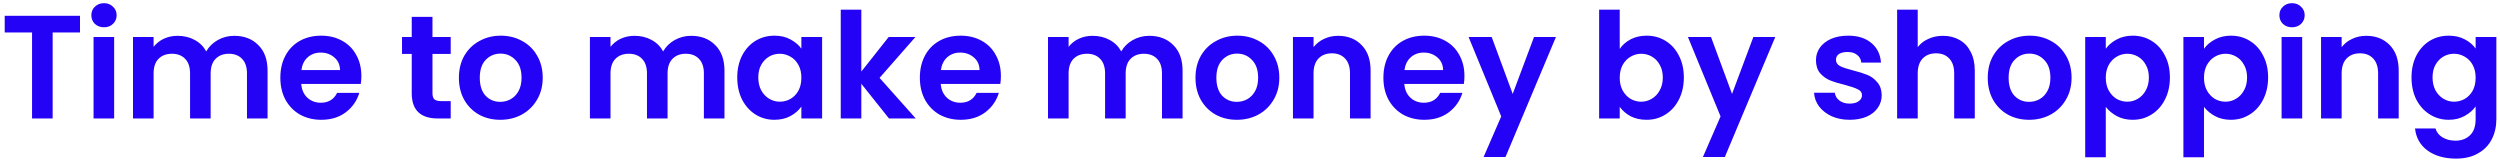 <svg width="306" height="20" viewBox="0 0 306 20" fill="none" xmlns="http://www.w3.org/2000/svg">
<path d="M9.792 1.936V3.97H6.444V14.5H3.924V3.97H0.576V1.936H9.792ZM12.729 3.34C12.285 3.34 11.913 3.202 11.613 2.926C11.325 2.638 11.181 2.284 11.181 1.864C11.181 1.444 11.325 1.096 11.613 0.82C11.913 0.532 12.285 0.388 12.729 0.388C13.173 0.388 13.539 0.532 13.827 0.82C14.127 1.096 14.277 1.444 14.277 1.864C14.277 2.284 14.127 2.638 13.827 2.926C13.539 3.202 13.173 3.34 12.729 3.34ZM13.971 4.528V14.5H11.451V4.528H13.971ZM28.664 4.384C29.888 4.384 30.872 4.762 31.616 5.518C32.372 6.262 32.75 7.306 32.75 8.65V14.5H30.23V8.992C30.23 8.212 30.032 7.618 29.636 7.21C29.24 6.79 28.7 6.58 28.016 6.58C27.332 6.58 26.786 6.79 26.378 7.21C25.982 7.618 25.784 8.212 25.784 8.992V14.5H23.264V8.992C23.264 8.212 23.066 7.618 22.67 7.21C22.274 6.79 21.734 6.58 21.05 6.58C20.354 6.58 19.802 6.79 19.394 7.21C18.998 7.618 18.8 8.212 18.8 8.992V14.5H16.28V4.528H18.8V5.734C19.124 5.314 19.538 4.984 20.042 4.744C20.558 4.504 21.122 4.384 21.734 4.384C22.514 4.384 23.21 4.552 23.822 4.888C24.434 5.212 24.908 5.68 25.244 6.292C25.568 5.716 26.036 5.254 26.648 4.906C27.272 4.558 27.944 4.384 28.664 4.384ZM44.232 9.298C44.232 9.658 44.208 9.982 44.16 10.27H36.87C36.93 10.99 37.182 11.554 37.626 11.962C38.07 12.37 38.616 12.574 39.264 12.574C40.2 12.574 40.866 12.172 41.262 11.368H43.98C43.692 12.328 43.14 13.12 42.324 13.744C41.508 14.356 40.506 14.662 39.318 14.662C38.358 14.662 37.494 14.452 36.726 14.032C35.97 13.6 35.376 12.994 34.944 12.214C34.524 11.434 34.314 10.534 34.314 9.514C34.314 8.482 34.524 7.576 34.944 6.796C35.364 6.016 35.952 5.416 36.708 4.996C37.464 4.576 38.334 4.366 39.318 4.366C40.266 4.366 41.112 4.57 41.856 4.978C42.612 5.386 43.194 5.968 43.602 6.724C44.022 7.468 44.232 8.326 44.232 9.298ZM41.622 8.578C41.61 7.93 41.376 7.414 40.92 7.03C40.464 6.634 39.906 6.436 39.246 6.436C38.622 6.436 38.094 6.628 37.662 7.012C37.242 7.384 36.984 7.906 36.888 8.578H41.622ZM52.934 6.598V11.422C52.934 11.758 53.012 12.004 53.168 12.16C53.336 12.304 53.612 12.376 53.996 12.376H55.166V14.5H53.582C51.458 14.5 50.396 13.468 50.396 11.404V6.598H49.208V4.528H50.396V2.062H52.934V4.528H55.166V6.598H52.934ZM61.227 14.662C60.267 14.662 59.403 14.452 58.635 14.032C57.867 13.6 57.261 12.994 56.817 12.214C56.385 11.434 56.169 10.534 56.169 9.514C56.169 8.494 56.391 7.594 56.835 6.814C57.291 6.034 57.909 5.434 58.689 5.014C59.469 4.582 60.339 4.366 61.299 4.366C62.259 4.366 63.129 4.582 63.909 5.014C64.689 5.434 65.301 6.034 65.745 6.814C66.201 7.594 66.429 8.494 66.429 9.514C66.429 10.534 66.195 11.434 65.727 12.214C65.271 12.994 64.647 13.6 63.855 14.032C63.075 14.452 62.199 14.662 61.227 14.662ZM61.227 12.466C61.683 12.466 62.109 12.358 62.505 12.142C62.913 11.914 63.237 11.578 63.477 11.134C63.717 10.69 63.837 10.15 63.837 9.514C63.837 8.566 63.585 7.84 63.081 7.336C62.589 6.82 61.983 6.562 61.263 6.562C60.543 6.562 59.937 6.82 59.445 7.336C58.965 7.84 58.725 8.566 58.725 9.514C58.725 10.462 58.959 11.194 59.427 11.71C59.907 12.214 60.507 12.466 61.227 12.466ZM84.59 4.384C85.814 4.384 86.798 4.762 87.542 5.518C88.298 6.262 88.676 7.306 88.676 8.65V14.5H86.156V8.992C86.156 8.212 85.958 7.618 85.562 7.21C85.166 6.79 84.626 6.58 83.942 6.58C83.258 6.58 82.712 6.79 82.304 7.21C81.908 7.618 81.71 8.212 81.71 8.992V14.5H79.19V8.992C79.19 8.212 78.992 7.618 78.596 7.21C78.2 6.79 77.66 6.58 76.976 6.58C76.28 6.58 75.728 6.79 75.32 7.21C74.924 7.618 74.726 8.212 74.726 8.992V14.5H72.206V4.528H74.726V5.734C75.05 5.314 75.464 4.984 75.968 4.744C76.484 4.504 77.048 4.384 77.66 4.384C78.44 4.384 79.136 4.552 79.748 4.888C80.36 5.212 80.834 5.68 81.17 6.292C81.494 5.716 81.962 5.254 82.574 4.906C83.198 4.558 83.87 4.384 84.59 4.384ZM90.24 9.478C90.24 8.47 90.438 7.576 90.834 6.796C91.242 6.016 91.788 5.416 92.472 4.996C93.168 4.576 93.942 4.366 94.794 4.366C95.538 4.366 96.186 4.516 96.738 4.816C97.302 5.116 97.752 5.494 98.088 5.95V4.528H100.626V14.5H98.088V13.042C97.764 13.51 97.314 13.9 96.738 14.212C96.174 14.512 95.52 14.662 94.776 14.662C93.936 14.662 93.168 14.446 92.472 14.014C91.788 13.582 91.242 12.976 90.834 12.196C90.438 11.404 90.24 10.498 90.24 9.478ZM98.088 9.514C98.088 8.902 97.968 8.38 97.728 7.948C97.488 7.504 97.164 7.168 96.756 6.94C96.348 6.7 95.91 6.58 95.442 6.58C94.974 6.58 94.542 6.694 94.146 6.922C93.75 7.15 93.426 7.486 93.174 7.93C92.934 8.362 92.814 8.878 92.814 9.478C92.814 10.078 92.934 10.606 93.174 11.062C93.426 11.506 93.75 11.848 94.146 12.088C94.554 12.328 94.986 12.448 95.442 12.448C95.91 12.448 96.348 12.334 96.756 12.106C97.164 11.866 97.488 11.53 97.728 11.098C97.968 10.654 98.088 10.126 98.088 9.514ZM108.811 14.5L105.427 10.252V14.5H102.907V1.18H105.427V8.758L108.775 4.528H112.051L107.659 9.532L112.087 14.5H108.811ZM122.509 9.298C122.509 9.658 122.485 9.982 122.437 10.27H115.147C115.207 10.99 115.459 11.554 115.903 11.962C116.347 12.37 116.893 12.574 117.541 12.574C118.477 12.574 119.143 12.172 119.539 11.368H122.257C121.969 12.328 121.417 13.12 120.601 13.744C119.785 14.356 118.783 14.662 117.595 14.662C116.635 14.662 115.771 14.452 115.003 14.032C114.247 13.6 113.653 12.994 113.221 12.214C112.801 11.434 112.591 10.534 112.591 9.514C112.591 8.482 112.801 7.576 113.221 6.796C113.641 6.016 114.229 5.416 114.985 4.996C115.741 4.576 116.611 4.366 117.595 4.366C118.543 4.366 119.389 4.57 120.133 4.978C120.889 5.386 121.471 5.968 121.879 6.724C122.299 7.468 122.509 8.326 122.509 9.298ZM119.899 8.578C119.887 7.93 119.653 7.414 119.197 7.03C118.741 6.634 118.183 6.436 117.523 6.436C116.899 6.436 116.371 6.628 115.939 7.012C115.519 7.384 115.261 7.906 115.165 8.578H119.899ZM140.661 4.384C141.885 4.384 142.869 4.762 143.613 5.518C144.369 6.262 144.747 7.306 144.747 8.65V14.5H142.227V8.992C142.227 8.212 142.029 7.618 141.633 7.21C141.237 6.79 140.697 6.58 140.013 6.58C139.329 6.58 138.783 6.79 138.375 7.21C137.979 7.618 137.781 8.212 137.781 8.992V14.5H135.261V8.992C135.261 8.212 135.063 7.618 134.667 7.21C134.271 6.79 133.731 6.58 133.047 6.58C132.351 6.58 131.799 6.79 131.391 7.21C130.995 7.618 130.797 8.212 130.797 8.992V14.5H128.277V4.528H130.797V5.734C131.121 5.314 131.535 4.984 132.039 4.744C132.555 4.504 133.119 4.384 133.731 4.384C134.511 4.384 135.207 4.552 135.819 4.888C136.431 5.212 136.905 5.68 137.241 6.292C137.565 5.716 138.033 5.254 138.645 4.906C139.269 4.558 139.941 4.384 140.661 4.384ZM151.386 14.662C150.426 14.662 149.562 14.452 148.794 14.032C148.026 13.6 147.42 12.994 146.976 12.214C146.544 11.434 146.328 10.534 146.328 9.514C146.328 8.494 146.55 7.594 146.994 6.814C147.45 6.034 148.068 5.434 148.848 5.014C149.628 4.582 150.498 4.366 151.458 4.366C152.418 4.366 153.288 4.582 154.068 5.014C154.848 5.434 155.46 6.034 155.904 6.814C156.36 7.594 156.588 8.494 156.588 9.514C156.588 10.534 156.354 11.434 155.886 12.214C155.43 12.994 154.806 13.6 154.014 14.032C153.234 14.452 152.358 14.662 151.386 14.662ZM151.386 12.466C151.842 12.466 152.268 12.358 152.664 12.142C153.072 11.914 153.396 11.578 153.636 11.134C153.876 10.69 153.996 10.15 153.996 9.514C153.996 8.566 153.744 7.84 153.24 7.336C152.748 6.82 152.142 6.562 151.422 6.562C150.702 6.562 150.096 6.82 149.604 7.336C149.124 7.84 148.884 8.566 148.884 9.514C148.884 10.462 149.118 11.194 149.586 11.71C150.066 12.214 150.666 12.466 151.386 12.466ZM163.783 4.384C164.971 4.384 165.931 4.762 166.663 5.518C167.395 6.262 167.761 7.306 167.761 8.65V14.5H165.241V8.992C165.241 8.2 165.043 7.594 164.647 7.174C164.251 6.742 163.711 6.526 163.027 6.526C162.331 6.526 161.779 6.742 161.371 7.174C160.975 7.594 160.777 8.2 160.777 8.992V14.5H158.257V4.528H160.777V5.77C161.113 5.338 161.539 5.002 162.055 4.762C162.583 4.51 163.159 4.384 163.783 4.384ZM179.247 9.298C179.247 9.658 179.223 9.982 179.175 10.27H171.885C171.945 10.99 172.197 11.554 172.641 11.962C173.085 12.37 173.631 12.574 174.279 12.574C175.215 12.574 175.881 12.172 176.277 11.368H178.995C178.707 12.328 178.155 13.12 177.339 13.744C176.523 14.356 175.521 14.662 174.333 14.662C173.373 14.662 172.509 14.452 171.741 14.032C170.985 13.6 170.391 12.994 169.959 12.214C169.539 11.434 169.329 10.534 169.329 9.514C169.329 8.482 169.539 7.576 169.959 6.796C170.379 6.016 170.967 5.416 171.723 4.996C172.479 4.576 173.349 4.366 174.333 4.366C175.281 4.366 176.127 4.57 176.871 4.978C177.627 5.386 178.209 5.968 178.617 6.724C179.037 7.468 179.247 8.326 179.247 9.298ZM176.637 8.578C176.625 7.93 176.391 7.414 175.935 7.03C175.479 6.634 174.921 6.436 174.261 6.436C173.637 6.436 173.109 6.628 172.677 7.012C172.257 7.384 171.999 7.906 171.903 8.578H176.637ZM190.447 4.528L184.273 19.216H181.591L183.751 14.248L179.755 4.528H182.581L185.155 11.494L187.765 4.528H190.447ZM198.254 5.986C198.578 5.506 199.022 5.116 199.586 4.816C200.162 4.516 200.816 4.366 201.548 4.366C202.4 4.366 203.168 4.576 203.852 4.996C204.548 5.416 205.094 6.016 205.49 6.796C205.898 7.564 206.102 8.458 206.102 9.478C206.102 10.498 205.898 11.404 205.49 12.196C205.094 12.976 204.548 13.582 203.852 14.014C203.168 14.446 202.4 14.662 201.548 14.662C200.804 14.662 200.15 14.518 199.586 14.23C199.034 13.93 198.59 13.546 198.254 13.078V14.5H195.734V1.18H198.254V5.986ZM203.528 9.478C203.528 8.878 203.402 8.362 203.15 7.93C202.91 7.486 202.586 7.15 202.178 6.922C201.782 6.694 201.35 6.58 200.882 6.58C200.426 6.58 199.994 6.7 199.586 6.94C199.19 7.168 198.866 7.504 198.614 7.948C198.374 8.392 198.254 8.914 198.254 9.514C198.254 10.114 198.374 10.636 198.614 11.08C198.866 11.524 199.19 11.866 199.586 12.106C199.994 12.334 200.426 12.448 200.882 12.448C201.35 12.448 201.782 12.328 202.178 12.088C202.586 11.848 202.91 11.506 203.15 11.062C203.402 10.618 203.528 10.09 203.528 9.478ZM217.293 4.528L211.119 19.216H208.437L210.597 14.248L206.601 4.528H209.427L212.001 11.494L214.611 4.528H217.293ZM226.397 14.662C225.581 14.662 224.849 14.518 224.201 14.23C223.553 13.93 223.037 13.528 222.653 13.024C222.281 12.52 222.077 11.962 222.041 11.35H224.579C224.627 11.734 224.813 12.052 225.137 12.304C225.473 12.556 225.887 12.682 226.379 12.682C226.859 12.682 227.231 12.586 227.495 12.394C227.771 12.202 227.909 11.956 227.909 11.656C227.909 11.332 227.741 11.092 227.405 10.936C227.081 10.768 226.559 10.588 225.839 10.396C225.095 10.216 224.483 10.03 224.003 9.838C223.535 9.646 223.127 9.352 222.779 8.956C222.443 8.56 222.275 8.026 222.275 7.354C222.275 6.802 222.431 6.298 222.743 5.842C223.067 5.386 223.523 5.026 224.111 4.762C224.711 4.498 225.413 4.366 226.217 4.366C227.405 4.366 228.353 4.666 229.061 5.266C229.769 5.854 230.159 6.652 230.231 7.66H227.819C227.783 7.264 227.615 6.952 227.315 6.724C227.027 6.484 226.637 6.364 226.145 6.364C225.689 6.364 225.335 6.448 225.083 6.616C224.843 6.784 224.723 7.018 224.723 7.318C224.723 7.654 224.891 7.912 225.227 8.092C225.563 8.26 226.085 8.434 226.793 8.614C227.513 8.794 228.107 8.98 228.575 9.172C229.043 9.364 229.445 9.664 229.781 10.072C230.129 10.468 230.309 10.996 230.321 11.656C230.321 12.232 230.159 12.748 229.835 13.204C229.523 13.66 229.067 14.02 228.467 14.284C227.879 14.536 227.189 14.662 226.397 14.662ZM237.825 4.384C238.581 4.384 239.253 4.552 239.841 4.888C240.429 5.212 240.885 5.698 241.209 6.346C241.545 6.982 241.713 7.75 241.713 8.65V14.5H239.193V8.992C239.193 8.2 238.995 7.594 238.599 7.174C238.203 6.742 237.663 6.526 236.979 6.526C236.283 6.526 235.731 6.742 235.323 7.174C234.927 7.594 234.729 8.2 234.729 8.992V14.5H232.209V1.18H234.729V5.77C235.053 5.338 235.485 5.002 236.025 4.762C236.565 4.51 237.165 4.384 237.825 4.384ZM248.358 14.662C247.398 14.662 246.534 14.452 245.766 14.032C244.998 13.6 244.392 12.994 243.948 12.214C243.516 11.434 243.3 10.534 243.3 9.514C243.3 8.494 243.522 7.594 243.966 6.814C244.422 6.034 245.04 5.434 245.82 5.014C246.6 4.582 247.47 4.366 248.43 4.366C249.39 4.366 250.26 4.582 251.04 5.014C251.82 5.434 252.432 6.034 252.876 6.814C253.332 7.594 253.56 8.494 253.56 9.514C253.56 10.534 253.326 11.434 252.858 12.214C252.402 12.994 251.778 13.6 250.986 14.032C250.206 14.452 249.33 14.662 248.358 14.662ZM248.358 12.466C248.814 12.466 249.24 12.358 249.636 12.142C250.044 11.914 250.368 11.578 250.608 11.134C250.848 10.69 250.968 10.15 250.968 9.514C250.968 8.566 250.716 7.84 250.212 7.336C249.72 6.82 249.114 6.562 248.394 6.562C247.674 6.562 247.068 6.82 246.576 7.336C246.096 7.84 245.856 8.566 245.856 9.514C245.856 10.462 246.09 11.194 246.558 11.71C247.038 12.214 247.638 12.466 248.358 12.466ZM257.748 5.968C258.072 5.512 258.516 5.134 259.08 4.834C259.656 4.522 260.31 4.366 261.042 4.366C261.894 4.366 262.662 4.576 263.346 4.996C264.042 5.416 264.588 6.016 264.984 6.796C265.392 7.564 265.596 8.458 265.596 9.478C265.596 10.498 265.392 11.404 264.984 12.196C264.588 12.976 264.042 13.582 263.346 14.014C262.662 14.446 261.894 14.662 261.042 14.662C260.31 14.662 259.662 14.512 259.098 14.212C258.546 13.912 258.096 13.534 257.748 13.078V19.252H255.228V4.528H257.748V5.968ZM263.022 9.478C263.022 8.878 262.896 8.362 262.644 7.93C262.404 7.486 262.08 7.15 261.672 6.922C261.276 6.694 260.844 6.58 260.376 6.58C259.92 6.58 259.488 6.7 259.08 6.94C258.684 7.168 258.36 7.504 258.108 7.948C257.868 8.392 257.748 8.914 257.748 9.514C257.748 10.114 257.868 10.636 258.108 11.08C258.36 11.524 258.684 11.866 259.08 12.106C259.488 12.334 259.92 12.448 260.376 12.448C260.844 12.448 261.276 12.328 261.672 12.088C262.08 11.848 262.404 11.506 262.644 11.062C262.896 10.618 263.022 10.09 263.022 9.478ZM269.768 5.968C270.092 5.512 270.536 5.134 271.1 4.834C271.676 4.522 272.33 4.366 273.062 4.366C273.914 4.366 274.682 4.576 275.366 4.996C276.062 5.416 276.608 6.016 277.004 6.796C277.412 7.564 277.616 8.458 277.616 9.478C277.616 10.498 277.412 11.404 277.004 12.196C276.608 12.976 276.062 13.582 275.366 14.014C274.682 14.446 273.914 14.662 273.062 14.662C272.33 14.662 271.682 14.512 271.118 14.212C270.566 13.912 270.116 13.534 269.768 13.078V19.252H267.248V4.528H269.768V5.968ZM275.042 9.478C275.042 8.878 274.916 8.362 274.664 7.93C274.424 7.486 274.1 7.15 273.692 6.922C273.296 6.694 272.864 6.58 272.396 6.58C271.94 6.58 271.508 6.7 271.1 6.94C270.704 7.168 270.38 7.504 270.128 7.948C269.888 8.392 269.768 8.914 269.768 9.514C269.768 10.114 269.888 10.636 270.128 11.08C270.38 11.524 270.704 11.866 271.1 12.106C271.508 12.334 271.94 12.448 272.396 12.448C272.864 12.448 273.296 12.328 273.692 12.088C274.1 11.848 274.424 11.506 274.664 11.062C274.916 10.618 275.042 10.09 275.042 9.478ZM280.545 3.34C280.101 3.34 279.729 3.202 279.429 2.926C279.141 2.638 278.997 2.284 278.997 1.864C278.997 1.444 279.141 1.096 279.429 0.82C279.729 0.532 280.101 0.388 280.545 0.388C280.989 0.388 281.355 0.532 281.643 0.82C281.943 1.096 282.093 1.444 282.093 1.864C282.093 2.284 281.943 2.638 281.643 2.926C281.355 3.202 280.989 3.34 280.545 3.34ZM281.787 4.528V14.5H279.267V4.528H281.787ZM289.623 4.384C290.811 4.384 291.771 4.762 292.503 5.518C293.235 6.262 293.601 7.306 293.601 8.65V14.5H291.081V8.992C291.081 8.2 290.883 7.594 290.487 7.174C290.091 6.742 289.551 6.526 288.867 6.526C288.171 6.526 287.619 6.742 287.211 7.174C286.815 7.594 286.617 8.2 286.617 8.992V14.5H284.097V4.528H286.617V5.77C286.953 5.338 287.379 5.002 287.895 4.762C288.423 4.51 288.999 4.384 289.623 4.384ZM299.723 4.366C300.467 4.366 301.121 4.516 301.685 4.816C302.249 5.104 302.693 5.482 303.017 5.95V4.528H305.555V14.572C305.555 15.496 305.369 16.318 304.997 17.038C304.625 17.77 304.067 18.346 303.323 18.766C302.579 19.198 301.679 19.414 300.623 19.414C299.207 19.414 298.043 19.084 297.131 18.424C296.231 17.764 295.721 16.864 295.601 15.724H298.103C298.235 16.18 298.517 16.54 298.949 16.804C299.393 17.08 299.927 17.218 300.551 17.218C301.283 17.218 301.877 16.996 302.333 16.552C302.789 16.12 303.017 15.46 303.017 14.572V13.024C302.693 13.492 302.243 13.882 301.667 14.194C301.103 14.506 300.455 14.662 299.723 14.662C298.883 14.662 298.115 14.446 297.419 14.014C296.723 13.582 296.171 12.976 295.763 12.196C295.367 11.404 295.169 10.498 295.169 9.478C295.169 8.47 295.367 7.576 295.763 6.796C296.171 6.016 296.717 5.416 297.401 4.996C298.097 4.576 298.871 4.366 299.723 4.366ZM303.017 9.514C303.017 8.902 302.897 8.38 302.657 7.948C302.417 7.504 302.093 7.168 301.685 6.94C301.277 6.7 300.839 6.58 300.371 6.58C299.903 6.58 299.471 6.694 299.075 6.922C298.679 7.15 298.355 7.486 298.103 7.93C297.863 8.362 297.743 8.878 297.743 9.478C297.743 10.078 297.863 10.606 298.103 11.062C298.355 11.506 298.679 11.848 299.075 12.088C299.483 12.328 299.915 12.448 300.371 12.448C300.839 12.448 301.277 12.334 301.685 12.106C302.093 11.866 302.417 11.53 302.657 11.098C302.897 10.654 303.017 10.126 303.017 9.514Z" fill="#2302F5"/>
</svg>
